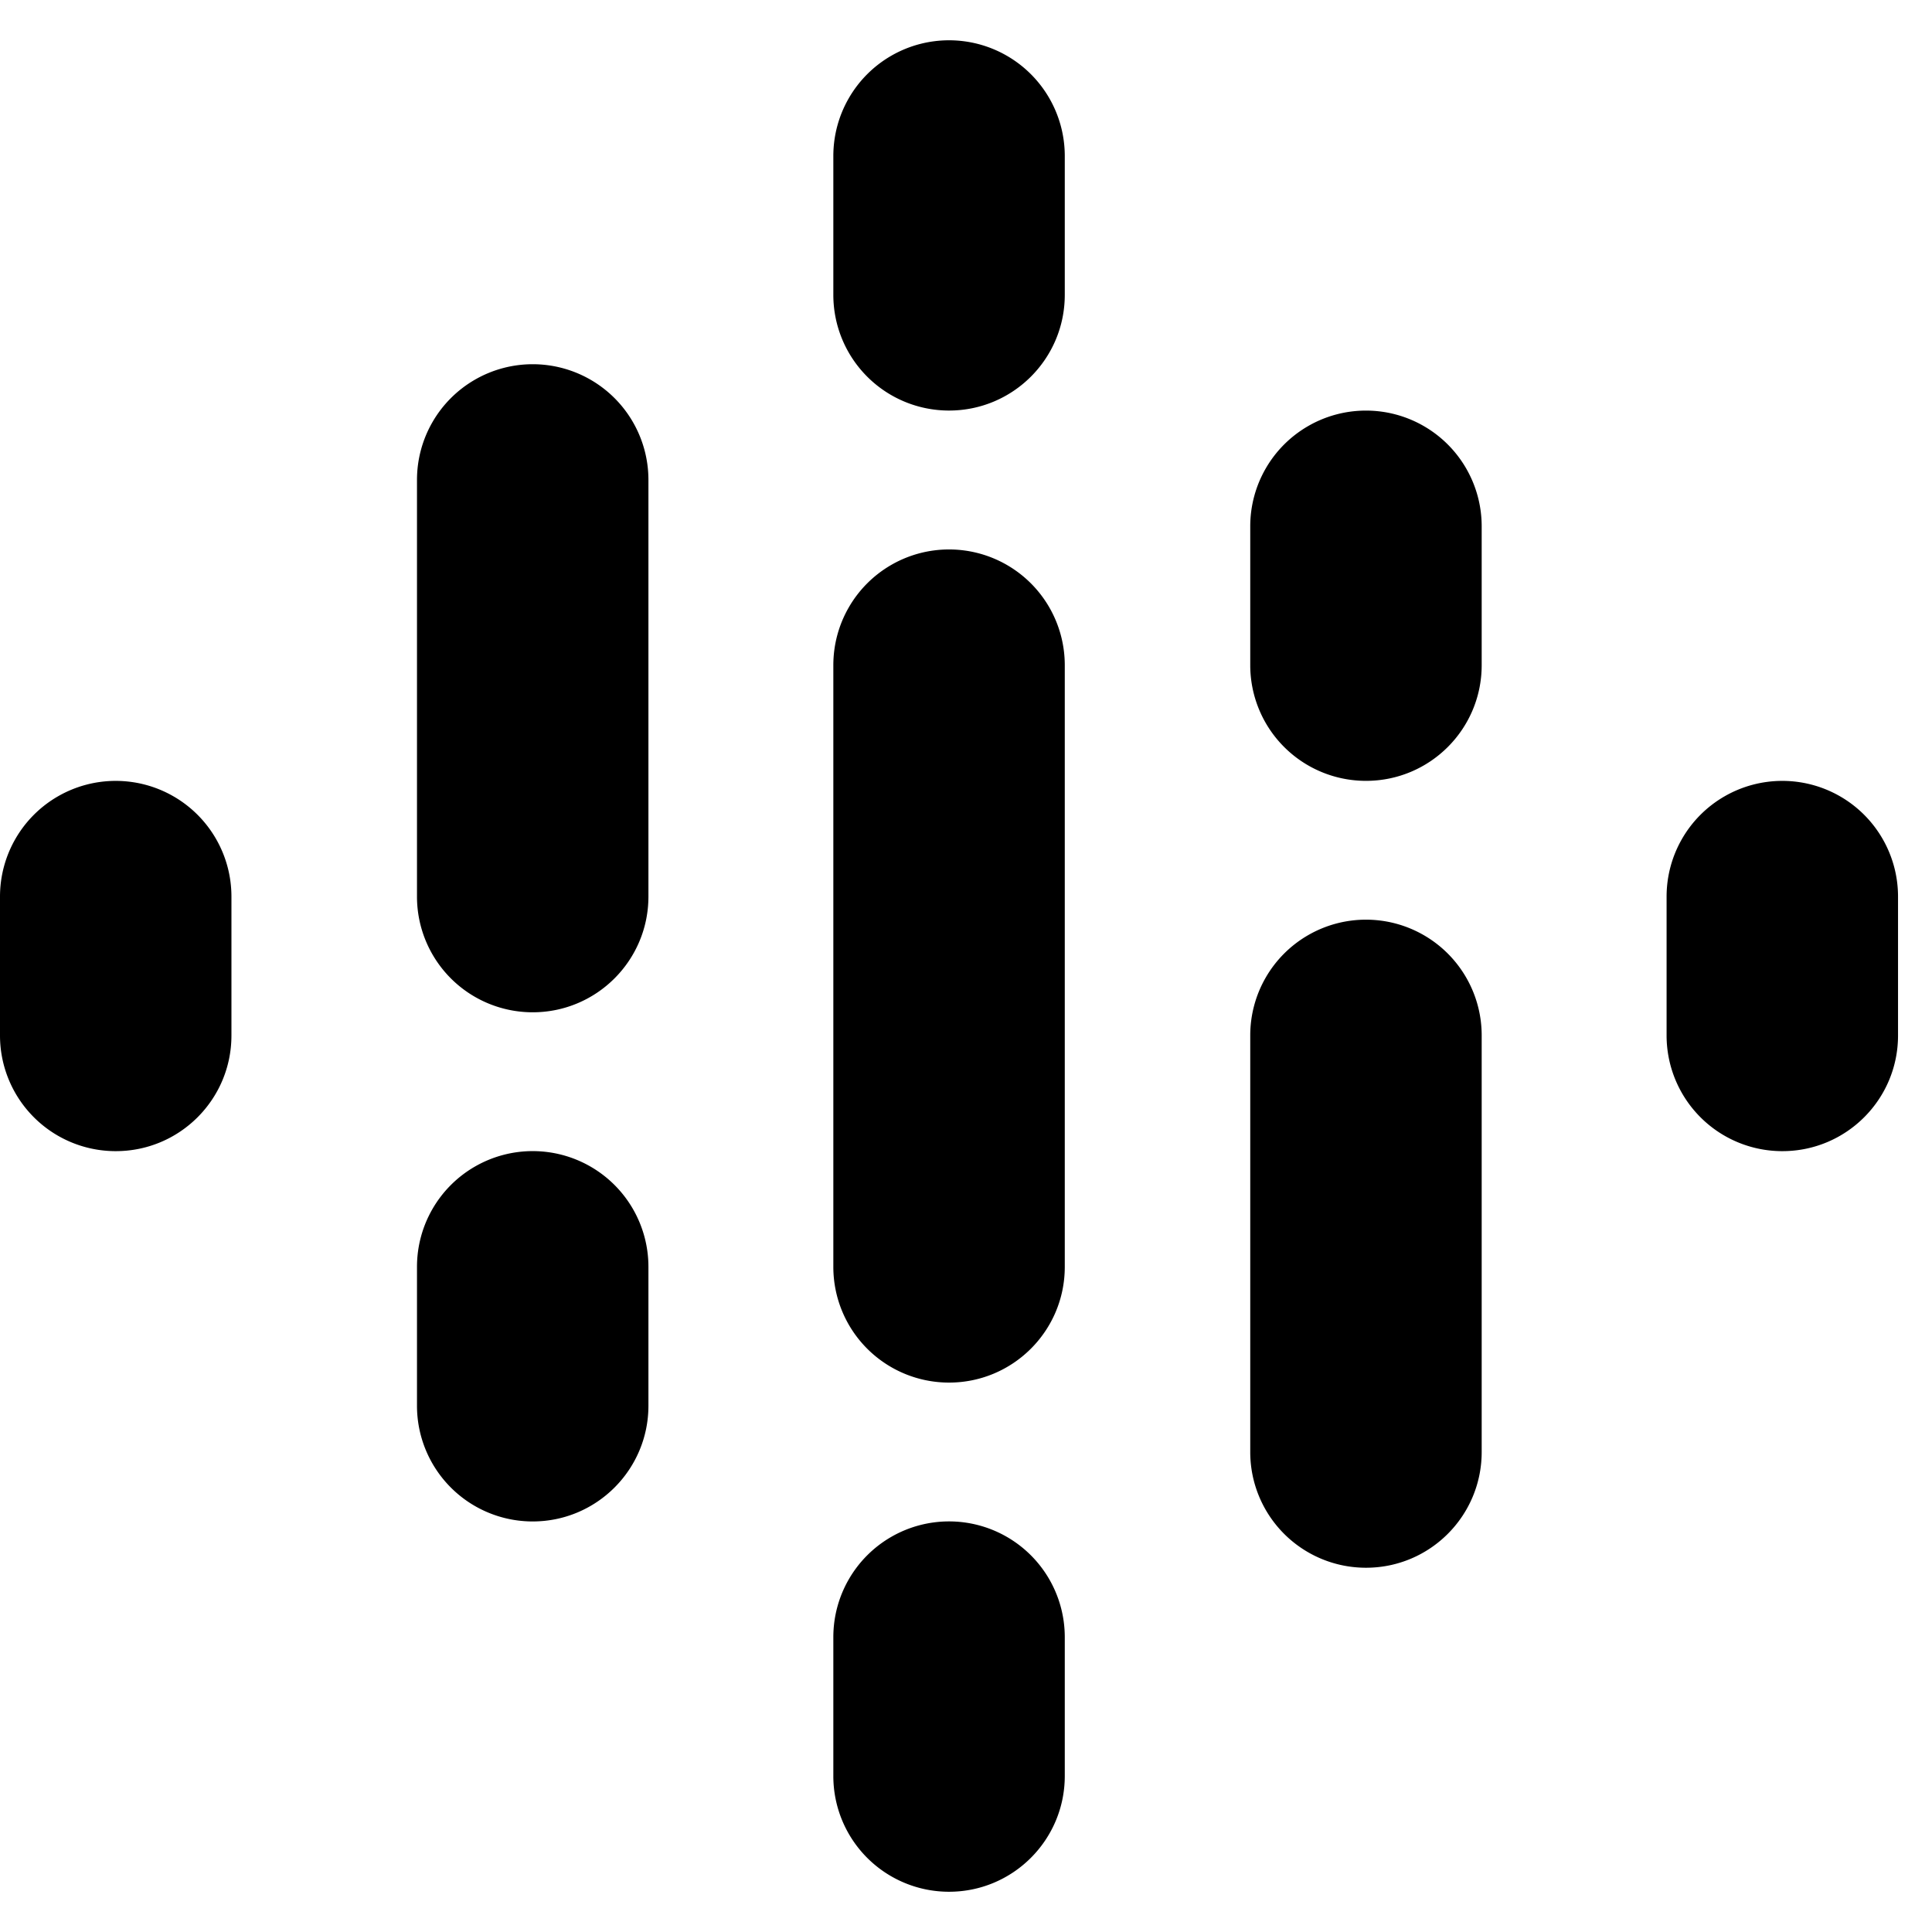 <svg xmlns="http://www.w3.org/2000/svg" width="24" height="24" viewBox="0 0 24 24" fill="none"><path fill="currentColor" d="M11.79 5.1a1.437 1.437 0 0 1-1.438-1.437V1.938a1.437 1.437 0 1 1 2.875 0v1.725c0 .794-.644 1.437-1.438 1.437ZM11.79 17.175a1.437 1.437 0 0 1-1.438-1.437V8.263a1.437 1.437 0 1 1 2.875 0v7.475c0 .794-.644 1.437-1.438 1.437ZM11.79 23.5a1.437 1.437 0 0 1-1.438-1.438v-1.725a1.437 1.437 0 1 1 2.875 0v1.725c0 .794-.644 1.438-1.438 1.438ZM6.617 18.9a1.437 1.437 0 0 1-1.437-1.438v-1.725a1.437 1.437 0 1 1 2.875 0v1.725c0 .794-.644 1.438-1.438 1.438ZM16.969 9.7a1.437 1.437 0 0 1-1.438-1.437V6.538a1.437 1.437 0 1 1 2.875 0v1.725c0 .794-.643 1.437-1.437 1.437ZM6.617 12.575a1.437 1.437 0 0 1-1.437-1.438V5.962a1.437 1.437 0 1 1 2.875 0v5.175c0 .794-.644 1.438-1.438 1.438ZM16.969 19.475a1.437 1.437 0 0 1-1.438-1.438v-5.175a1.437 1.437 0 1 1 2.875 0v5.175c0 .794-.643 1.438-1.437 1.438ZM1.438 14.3A1.437 1.437 0 0 1 0 12.863v-1.725a1.437 1.437 0 1 1 2.875 0v1.725c0 .794-.643 1.437-1.437 1.437ZM22.14 14.3a1.437 1.437 0 0 1-1.437-1.437v-1.725a1.437 1.437 0 1 1 2.875 0v1.725c0 .794-.643 1.437-1.437 1.437Z"/></svg>
